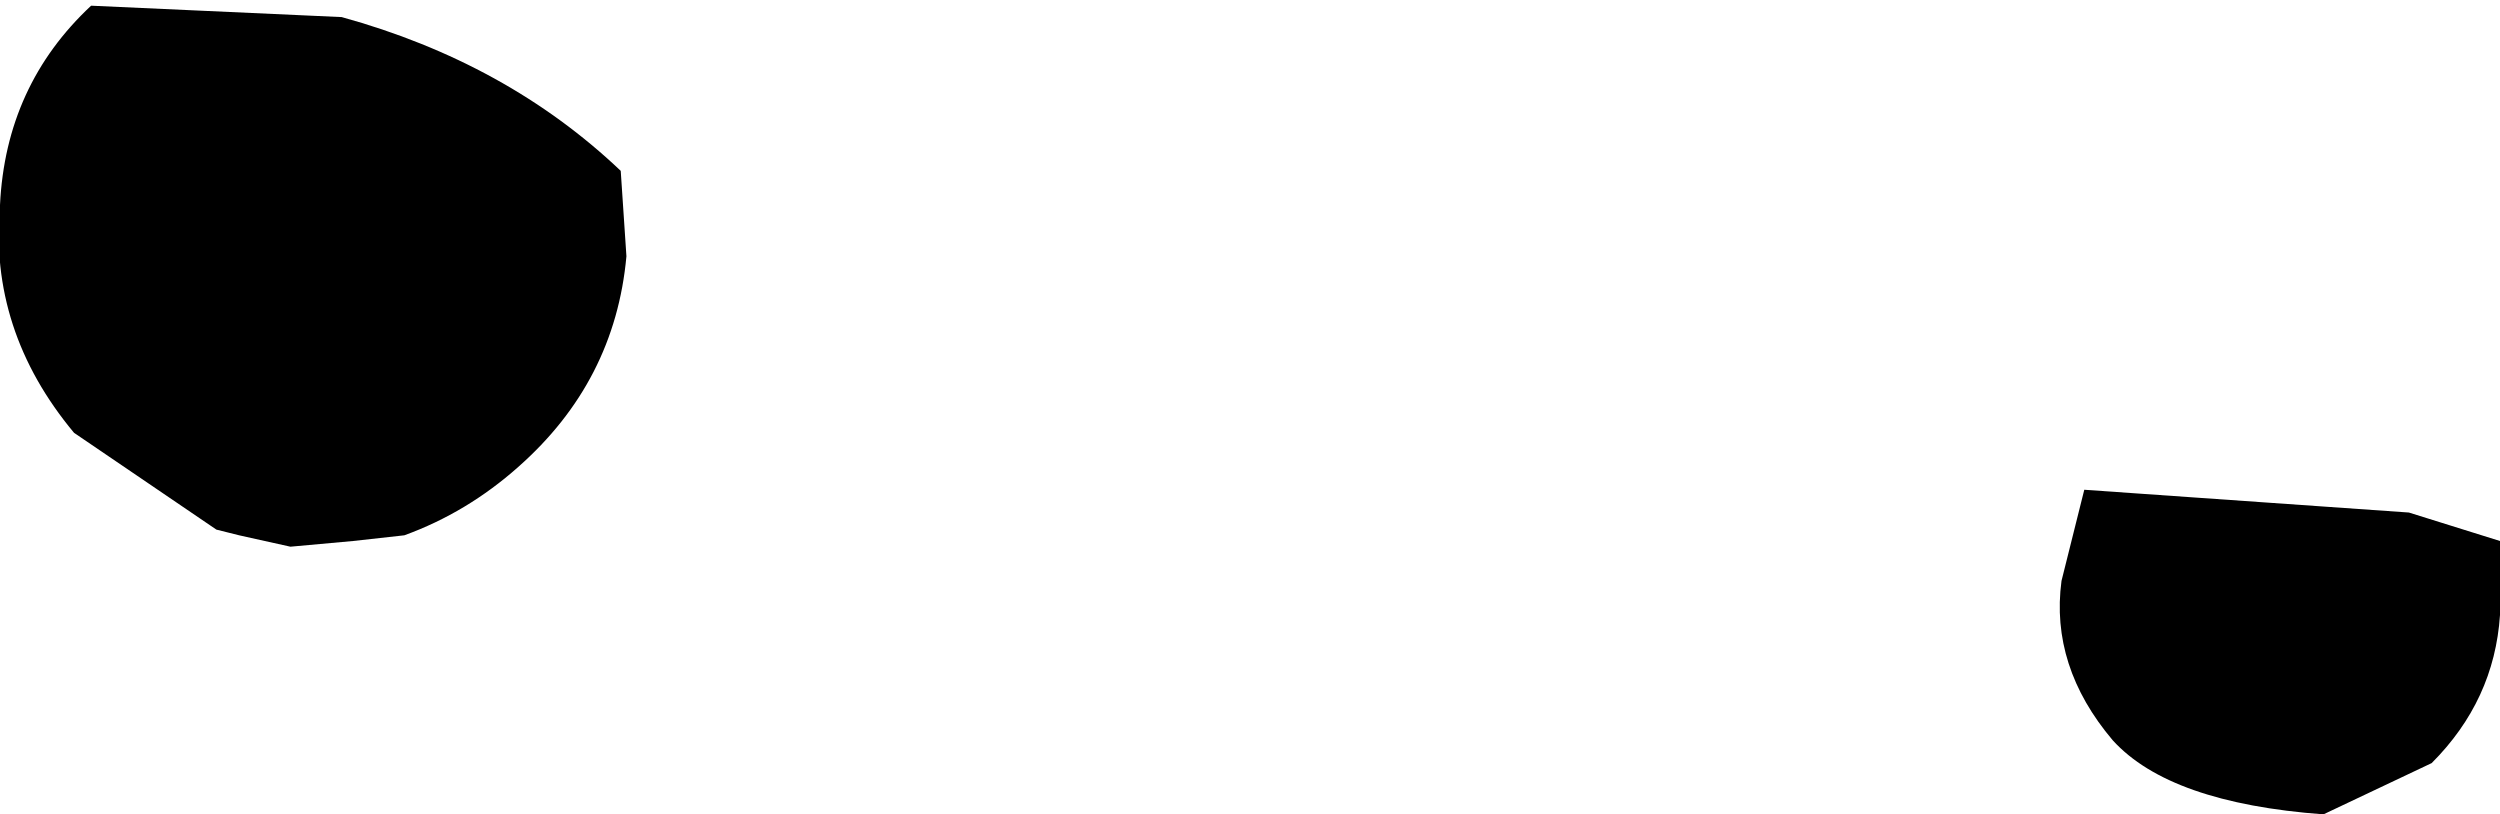 <?xml version="1.0" encoding="UTF-8" standalone="no"?>
<svg xmlns:xlink="http://www.w3.org/1999/xlink" height="7.15px" width="21.95px" xmlns="http://www.w3.org/2000/svg">
  <g transform="matrix(1.0, 0.0, 0.0, 1.0, -228.9, -101.3)">
    <path d="M234.35 102.8 L234.4 103.55 Q234.3 104.65 233.45 105.4 233.0 105.8 232.45 106.0 L232.0 106.05 231.45 106.1 231.0 106.0 230.8 105.95 229.55 105.1 Q228.8 104.2 228.9 103.1 228.95 102.05 229.7 101.35 L231.9 101.45 Q233.35 101.85 234.35 102.8 M247.2 105.6 L250.05 105.8 250.85 106.05 250.85 106.7 Q250.8 107.45 250.25 108.0 L249.3 108.45 Q247.95 108.35 247.45 107.8 246.9 107.15 247.0 106.4 L247.2 105.6" fill="#000000" fill-rule="evenodd" stroke="none"/>
  </g>
</svg>
